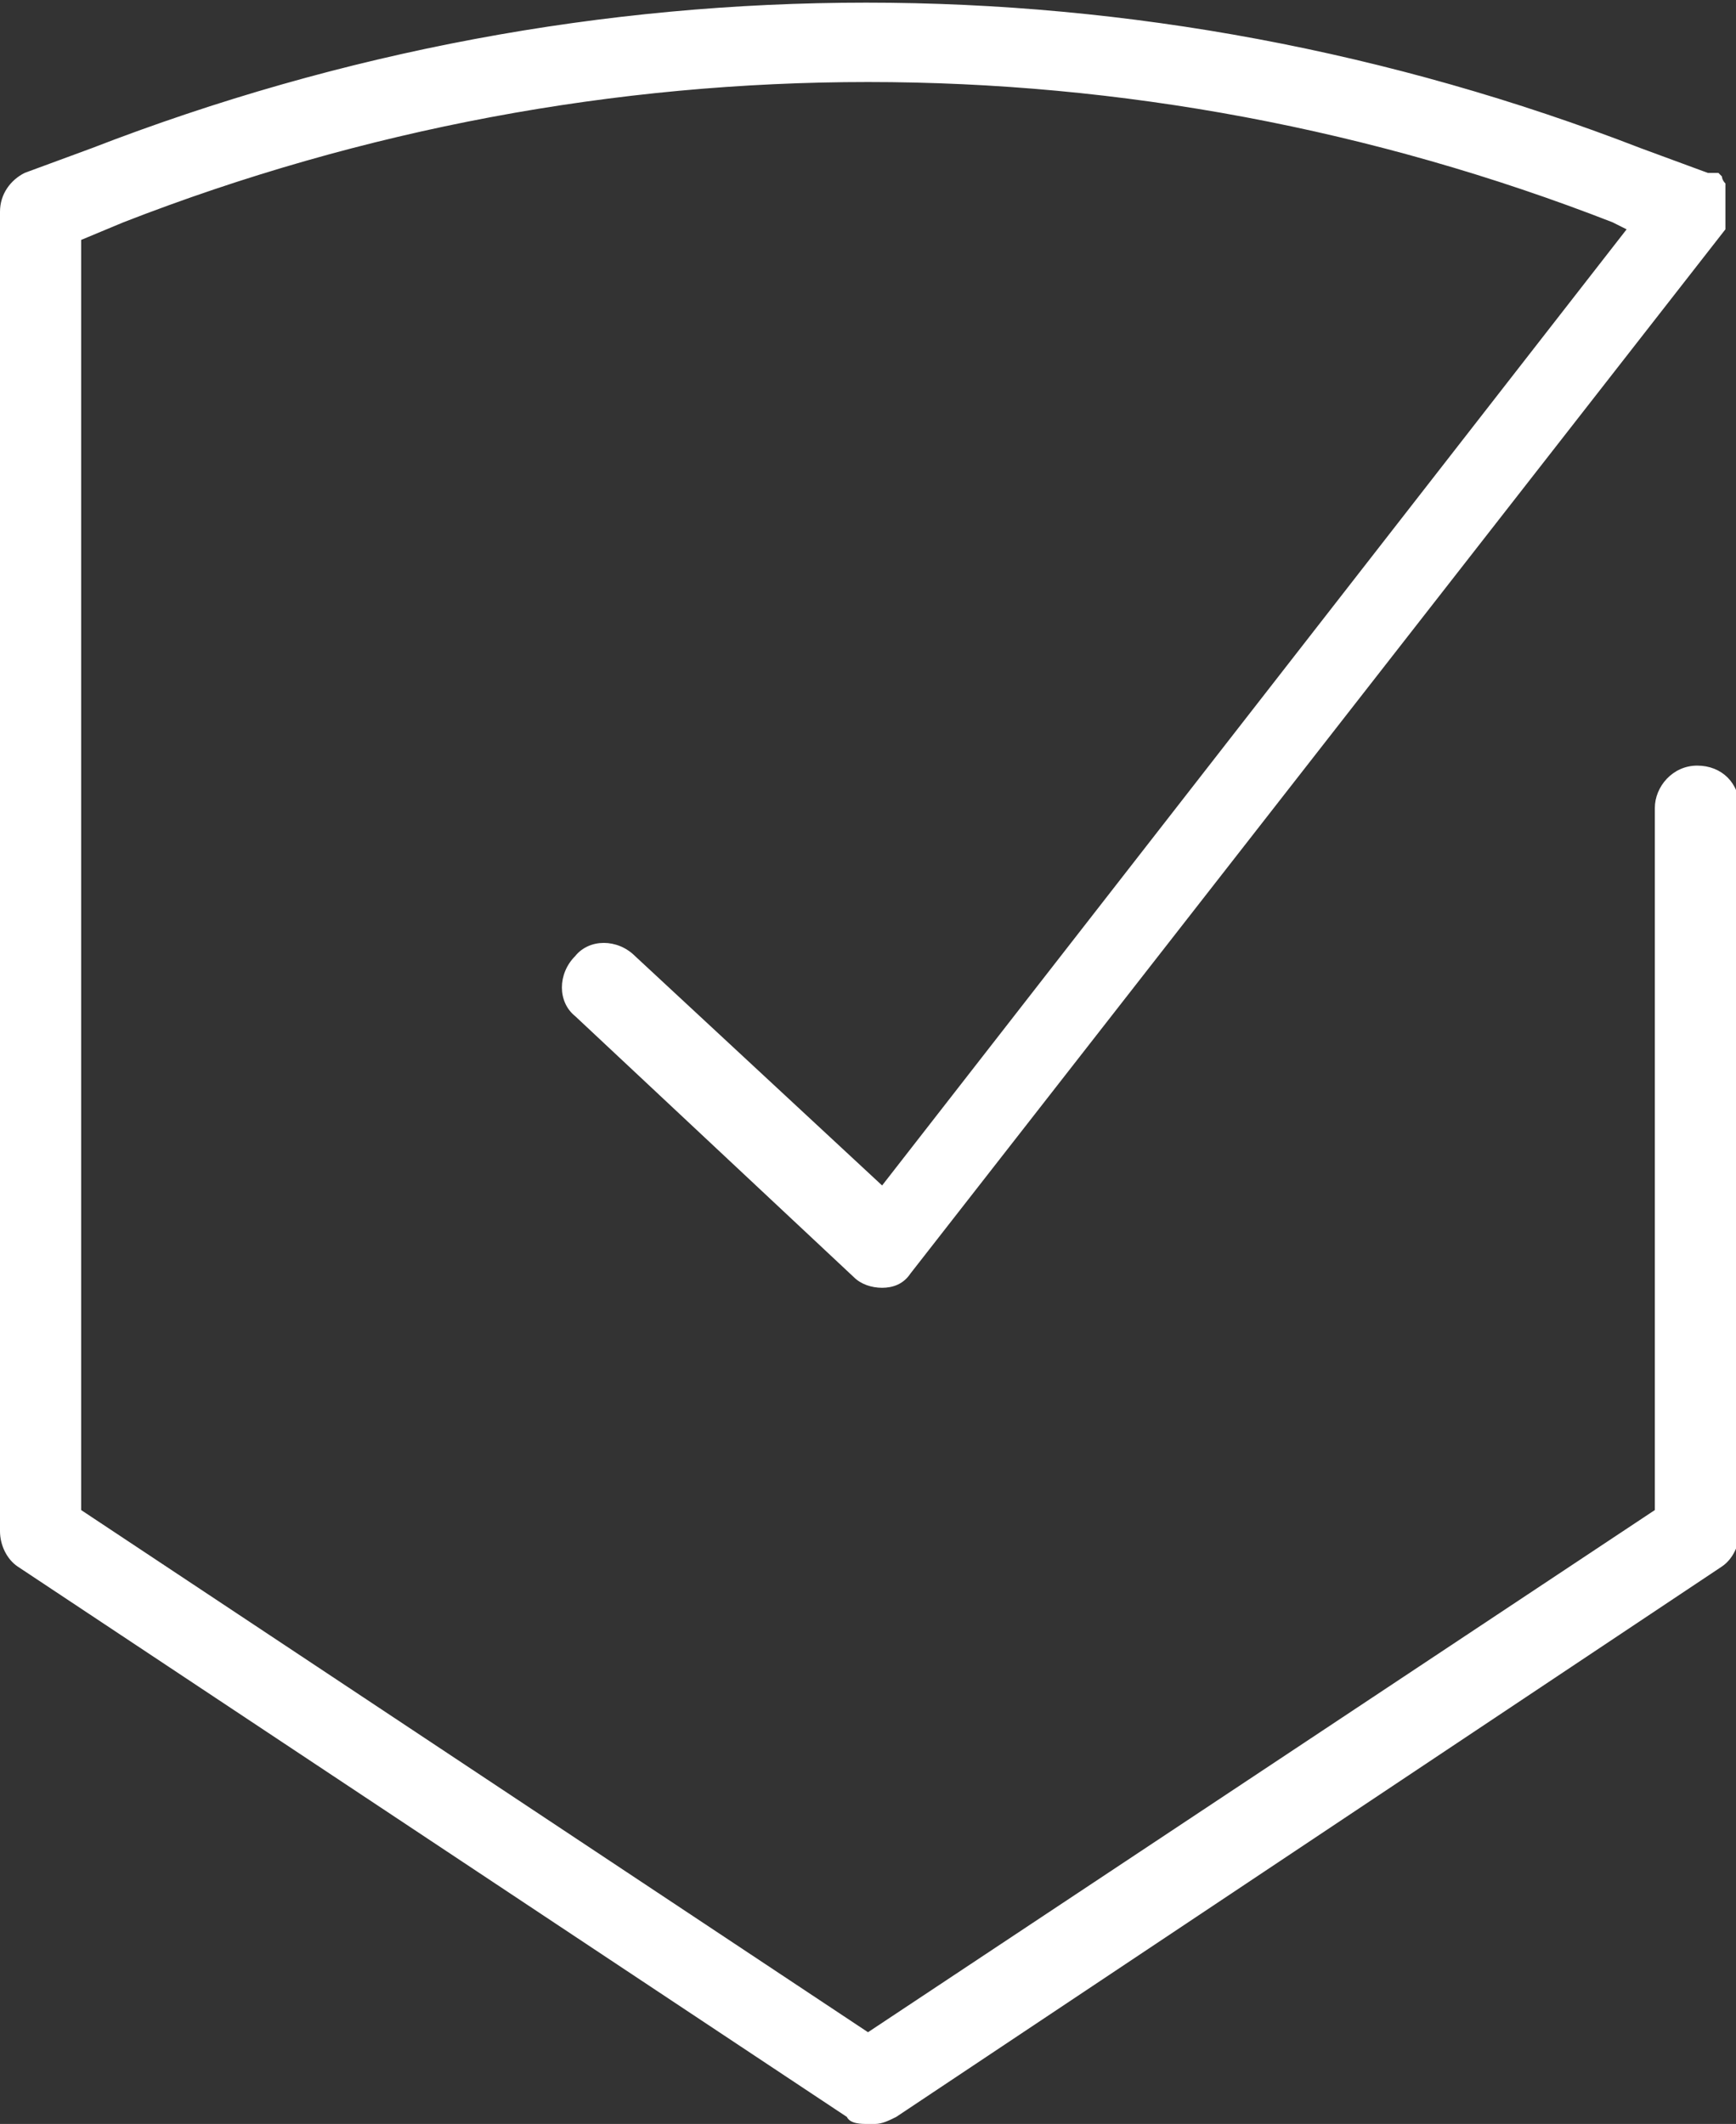 <?xml version="1.0" encoding="UTF-8"?>
<svg id="Ebene_1" xmlns="http://www.w3.org/2000/svg" version="1.1" xmlns:xlink="http://www.w3.org/1999/xlink" viewBox="0 0 49.2 60.2">
  <rect x="0" y="0" width="49.2" height="60.2" fill="#333333" stroke="none"/>
  <!-- Generator: Adobe Illustrator 29.1.0, SVG Export Plug-In . SVG Version: 2.1.0 Build 142)  -->
  <defs>
    <style>
      .st0 {
      fill: none;
      }

      .st1 {
      fill: #FFFFFF;
      }

      .st2 {
      clip-path: url(#clippath);
      }
    </style>
    <clipPath id="clippath">
      <rect class="st0" width="49.2" height="60.2"/>
    </clipPath>
  </defs>
  <g class="st2">
    <path class="st1" d="M48,22c-.5,0-.8.4-.8.8v20.1l-22.6,15L2,43V6.6l1.4-.5C17.1.7,32.1.7,45.8,6l.8.3-21.8,28-7.2-6.7c-.3-.3-.9-.3-1.2,0-.3.3-.3.9,0,1.2l7.9,7.4c.2.1.4.2.6.2s0,0,0,0c.2,0,.5-.1.6-.3L48.7,6.5s0,0,0-.1c0,0,0,0,0-.1,0,0,0,0,0,0,0,0,0-.1,0-.2,0,0,0-.1,0-.2,0,0,0-.1,0-.2,0,0,0-.1,0-.2,0,0,0,0,0-.1,0,0,0,0-.1-.1,0,0,0,0,0,0,0,0,0,0-.1,0,0,0,0,0-.1,0l-1.9-.7C32.4-1.1,16.8-1.1,2.8,4.4l-1.9.7c-.3.1-.5.4-.5.8v37.4c0,.3.1.6.4.7l23.4,15.6c.1,0,.3.1.5.1s.3,0,.5-.1l23.4-15.6c.2-.2.4-.4.4-.7v-20.5c0-.5-.4-.8-.8-.8"/>
    <path class="st1" d="M47.2,43h0,0ZM24.6.6c-7.4,0-14.7,1.4-21.7,4.1l-1.9.7c-.2,0-.3.3-.3.5v37.4c0,.2,0,.3.2.4l23.4,15.6c.2.1.4.1.6,0l23.4-15.6c.1,0,.2-.3.2-.4v-20.5c0-.3-.2-.5-.5-.5s-.5.2-.5.5v20.1c0,.1,0,.2-.1.3l-22.6,15c-.1,0-.2,0-.4,0L1.8,43.2c0,0-.1-.2-.1-.3V6.6c0-.1,0-.2.2-.3l1.4-.5C17,.4,32.2.4,45.9,5.7l.8.3c0,0,.2.1.2.2,0,0,0,.2,0,.3l-21.8,28c0,0-.1.1-.2.1,0,0-.2,0-.2,0l-7.3-6.7c-.2-.2-.6-.2-.7,0-.2.2-.2.6,0,.7l7.9,7.4c0,0,.2.1.4.1.2,0,.3,0,.4-.2L48.4,6.3s0,0,0,0c0,0,0,0,0,0,0,0,0,0,0,0,0,0,0,0,0-.1h0c0,0,0-.2,0-.2h0c0,0,0-.2,0-.2,0,0,0,0,0,0,0,0,0,0,0,0,0,0,0,0,0,0,0,0,0,0,0,0l-1.9-.7C39.3,2,32,.6,24.6.6M24.6,60.2c-.2,0-.5,0-.6-.2L.5,44.4c-.3-.2-.5-.6-.5-1V6c0-.5.3-.9.7-1.1l1.9-.7c14.2-5.5,29.7-5.5,43.9,0l1.9.7s.1,0,.1,0c0,0,0,0,.2,0,0,0,0,0,0,0,0,0,0,0,.1.1,0,0,0,.1.1.2,0,0,0,.1,0,.2,0,.1,0,.2,0,.2,0,0,0,.1,0,.2,0,0,0,.2,0,.3,0,.1,0,.2,0,.2,0,0,0,.1,0,.2l-23.1,29.6c-.2.3-.5.4-.8.4,0,0,0,0,0,0-.3,0-.6-.1-.8-.3l-7.9-7.4c-.5-.4-.5-1.2,0-1.7.4-.5,1.2-.5,1.7,0l7,6.5L46.1,6.5l-.4-.2C32.1,1,17.1,1,3.5,6.3l-1.2.5v36l22.3,14.8,22.3-14.8v-19.9c0-.6.5-1.2,1.2-1.2s1.2.5,1.2,1.2v20.5c0,.4-.2.8-.5,1l-23.4,15.6c-.2.1-.4.2-.6.2"/>
  </g>
</svg>